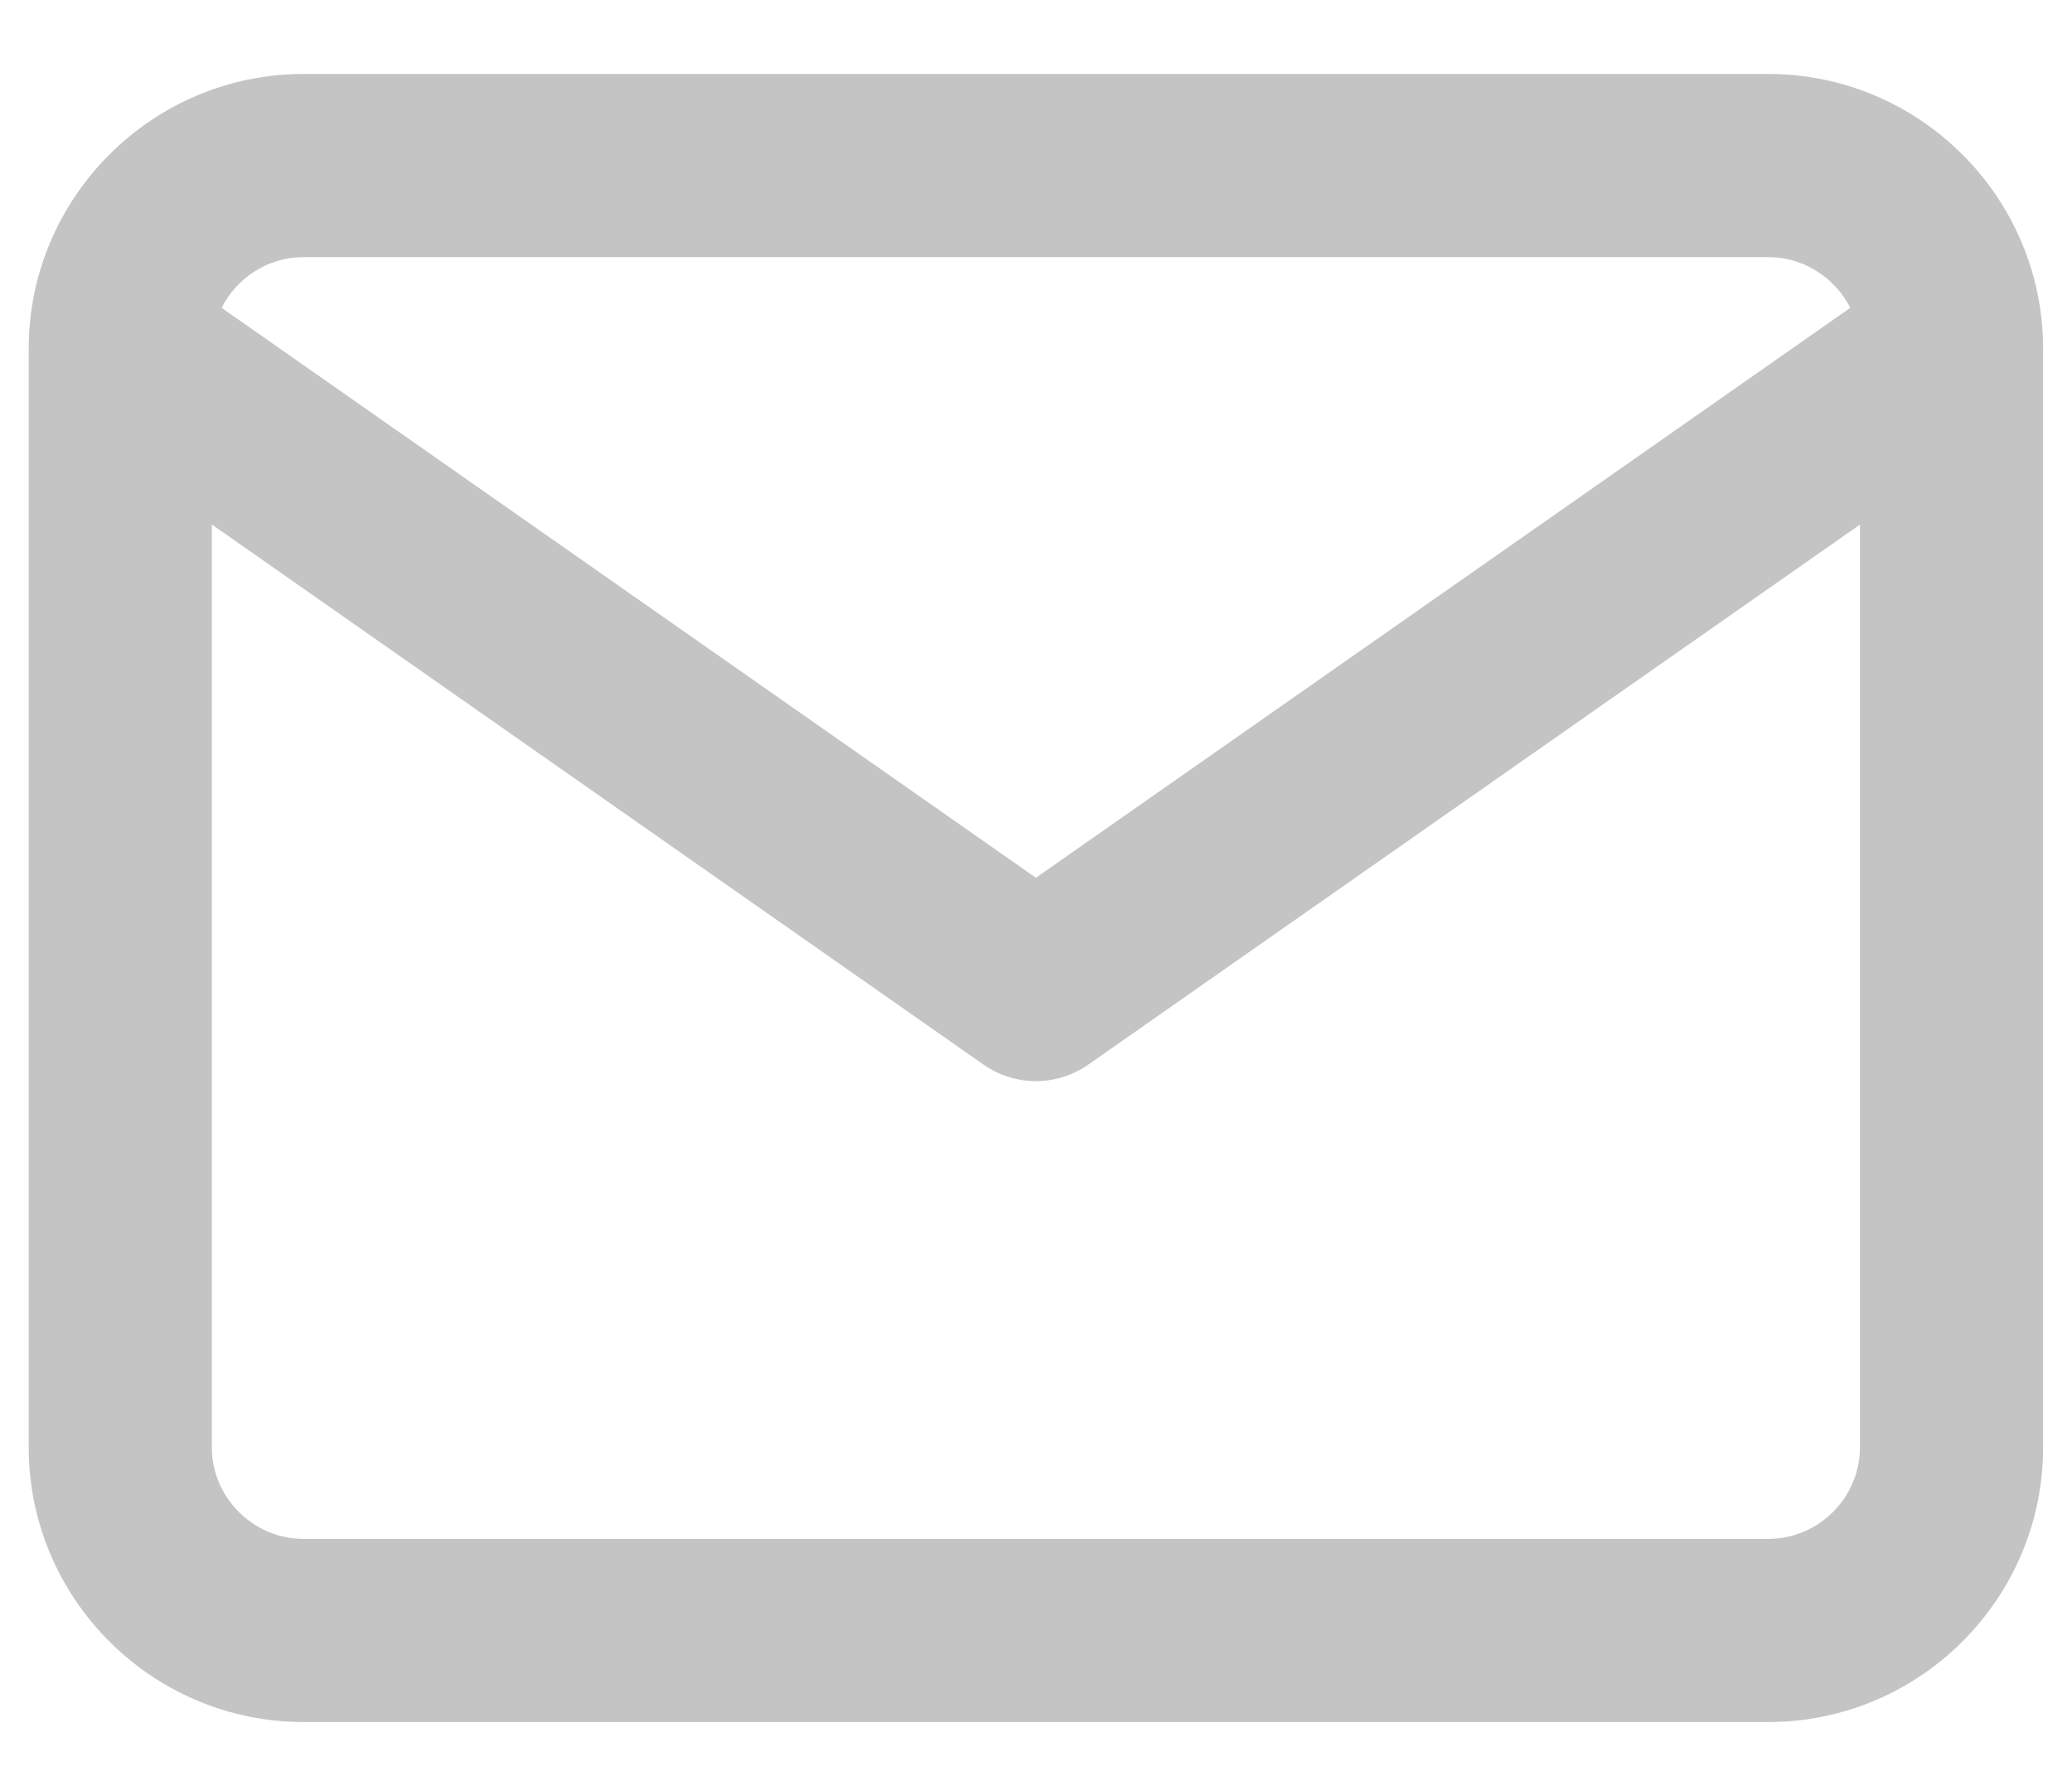 <svg width="21" height="18" viewBox="0 0 21 18" fill="none" xmlns="http://www.w3.org/2000/svg">
<path fill-rule="evenodd" clip-rule="evenodd" d="M3.075 0.75H17.924C19.449 0.75 20.695 1.989 20.707 3.512C20.708 3.525 20.708 3.538 20.707 3.551V14.67C20.707 16.204 19.457 17.454 17.924 17.454H3.075C1.542 17.454 0.291 16.204 0.291 14.67V3.534C0.291 2.001 1.542 0.75 3.075 0.75ZM18.753 3.12C18.599 2.817 18.283 2.606 17.923 2.606H3.075C2.715 2.606 2.399 2.817 2.246 3.12L10.499 8.897L18.753 3.12ZM2.147 5.316L9.967 10.79C10.287 11.014 10.712 11.014 11.031 10.79L18.851 5.317V14.67C18.851 15.179 18.432 15.598 17.923 15.598H3.075C2.567 15.598 2.147 15.179 2.147 14.67V5.316Z" fill="#C4C4C4"/>
</svg>
